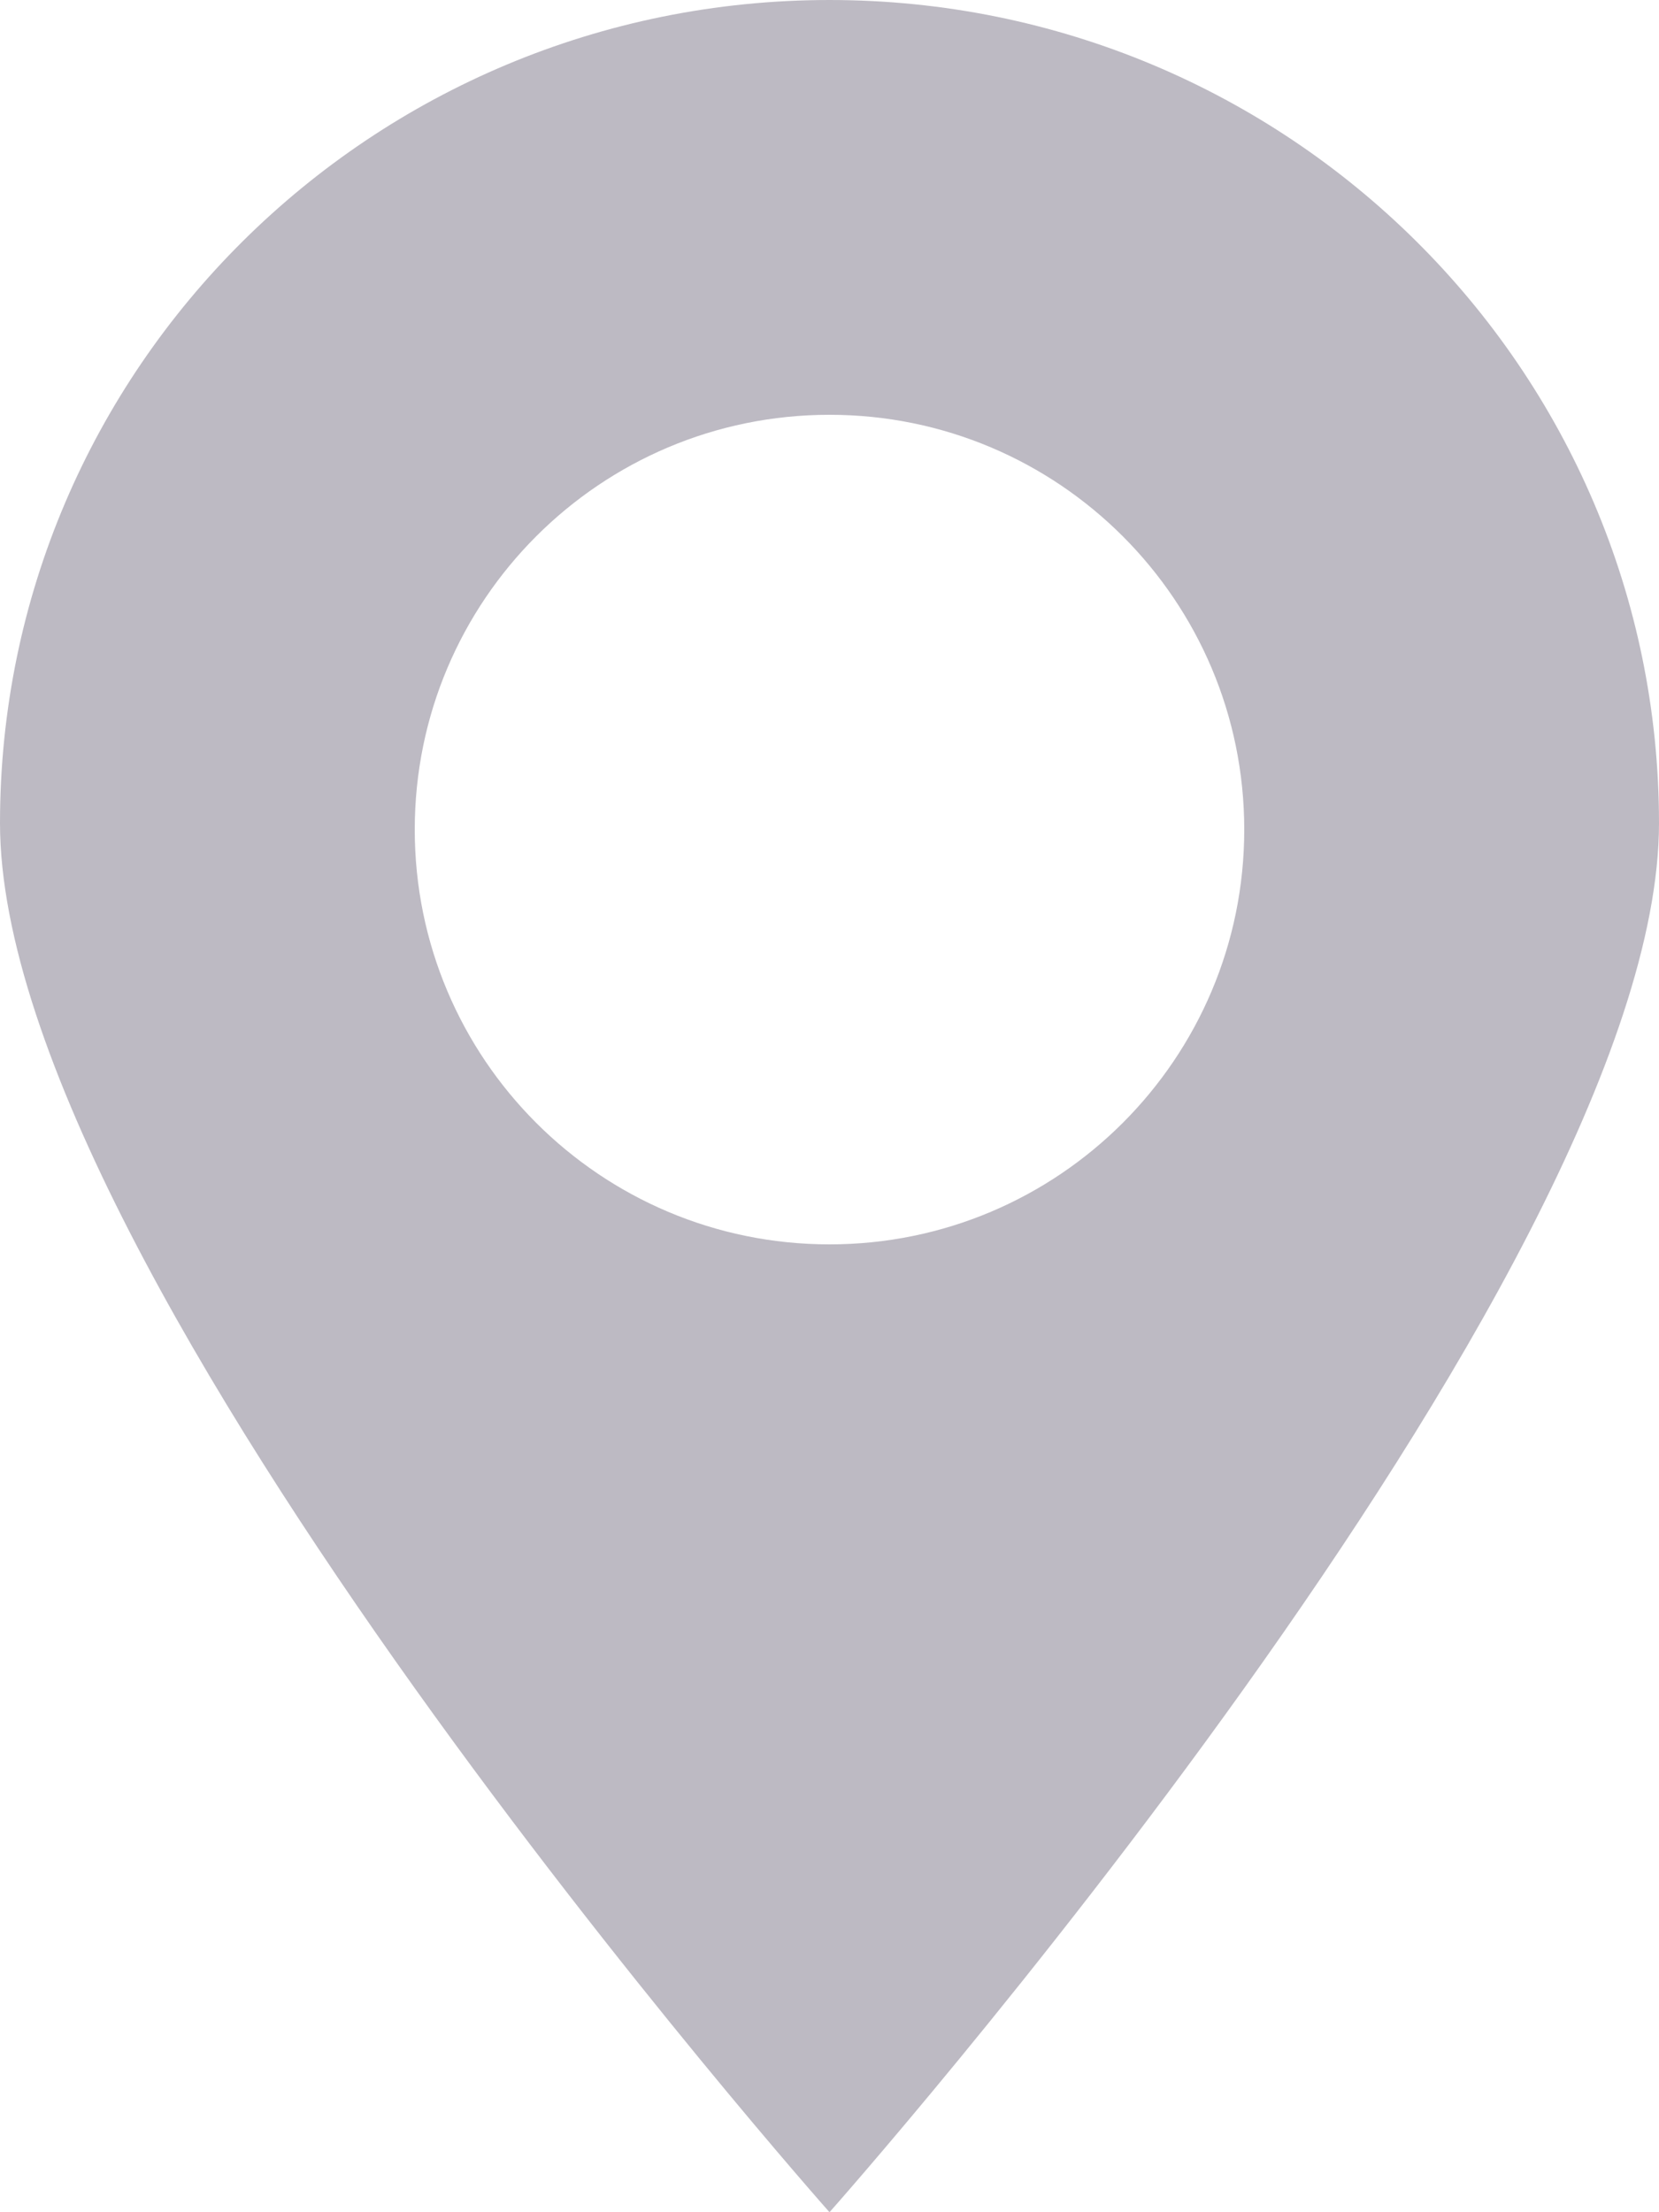 <svg xmlns="http://www.w3.org/2000/svg" width="12" height="16" fill="none" viewBox="0 0 12 16"><path fill="#BDBAC3" fill-rule="evenodd" d="M6 16C6 16 12 9.242 12 5.953C12 2.665 9.314 0 6 0C2.686 0 0 2.665 0 5.953C0 9.242 6 16 6 16ZM6 9C7.657 9 9 7.657 9 6C9 4.343 7.657 3 6 3C4.343 3 3 4.343 3 6C3 7.657 4.343 9 6 9Z" clip-rule="evenodd"/></svg>